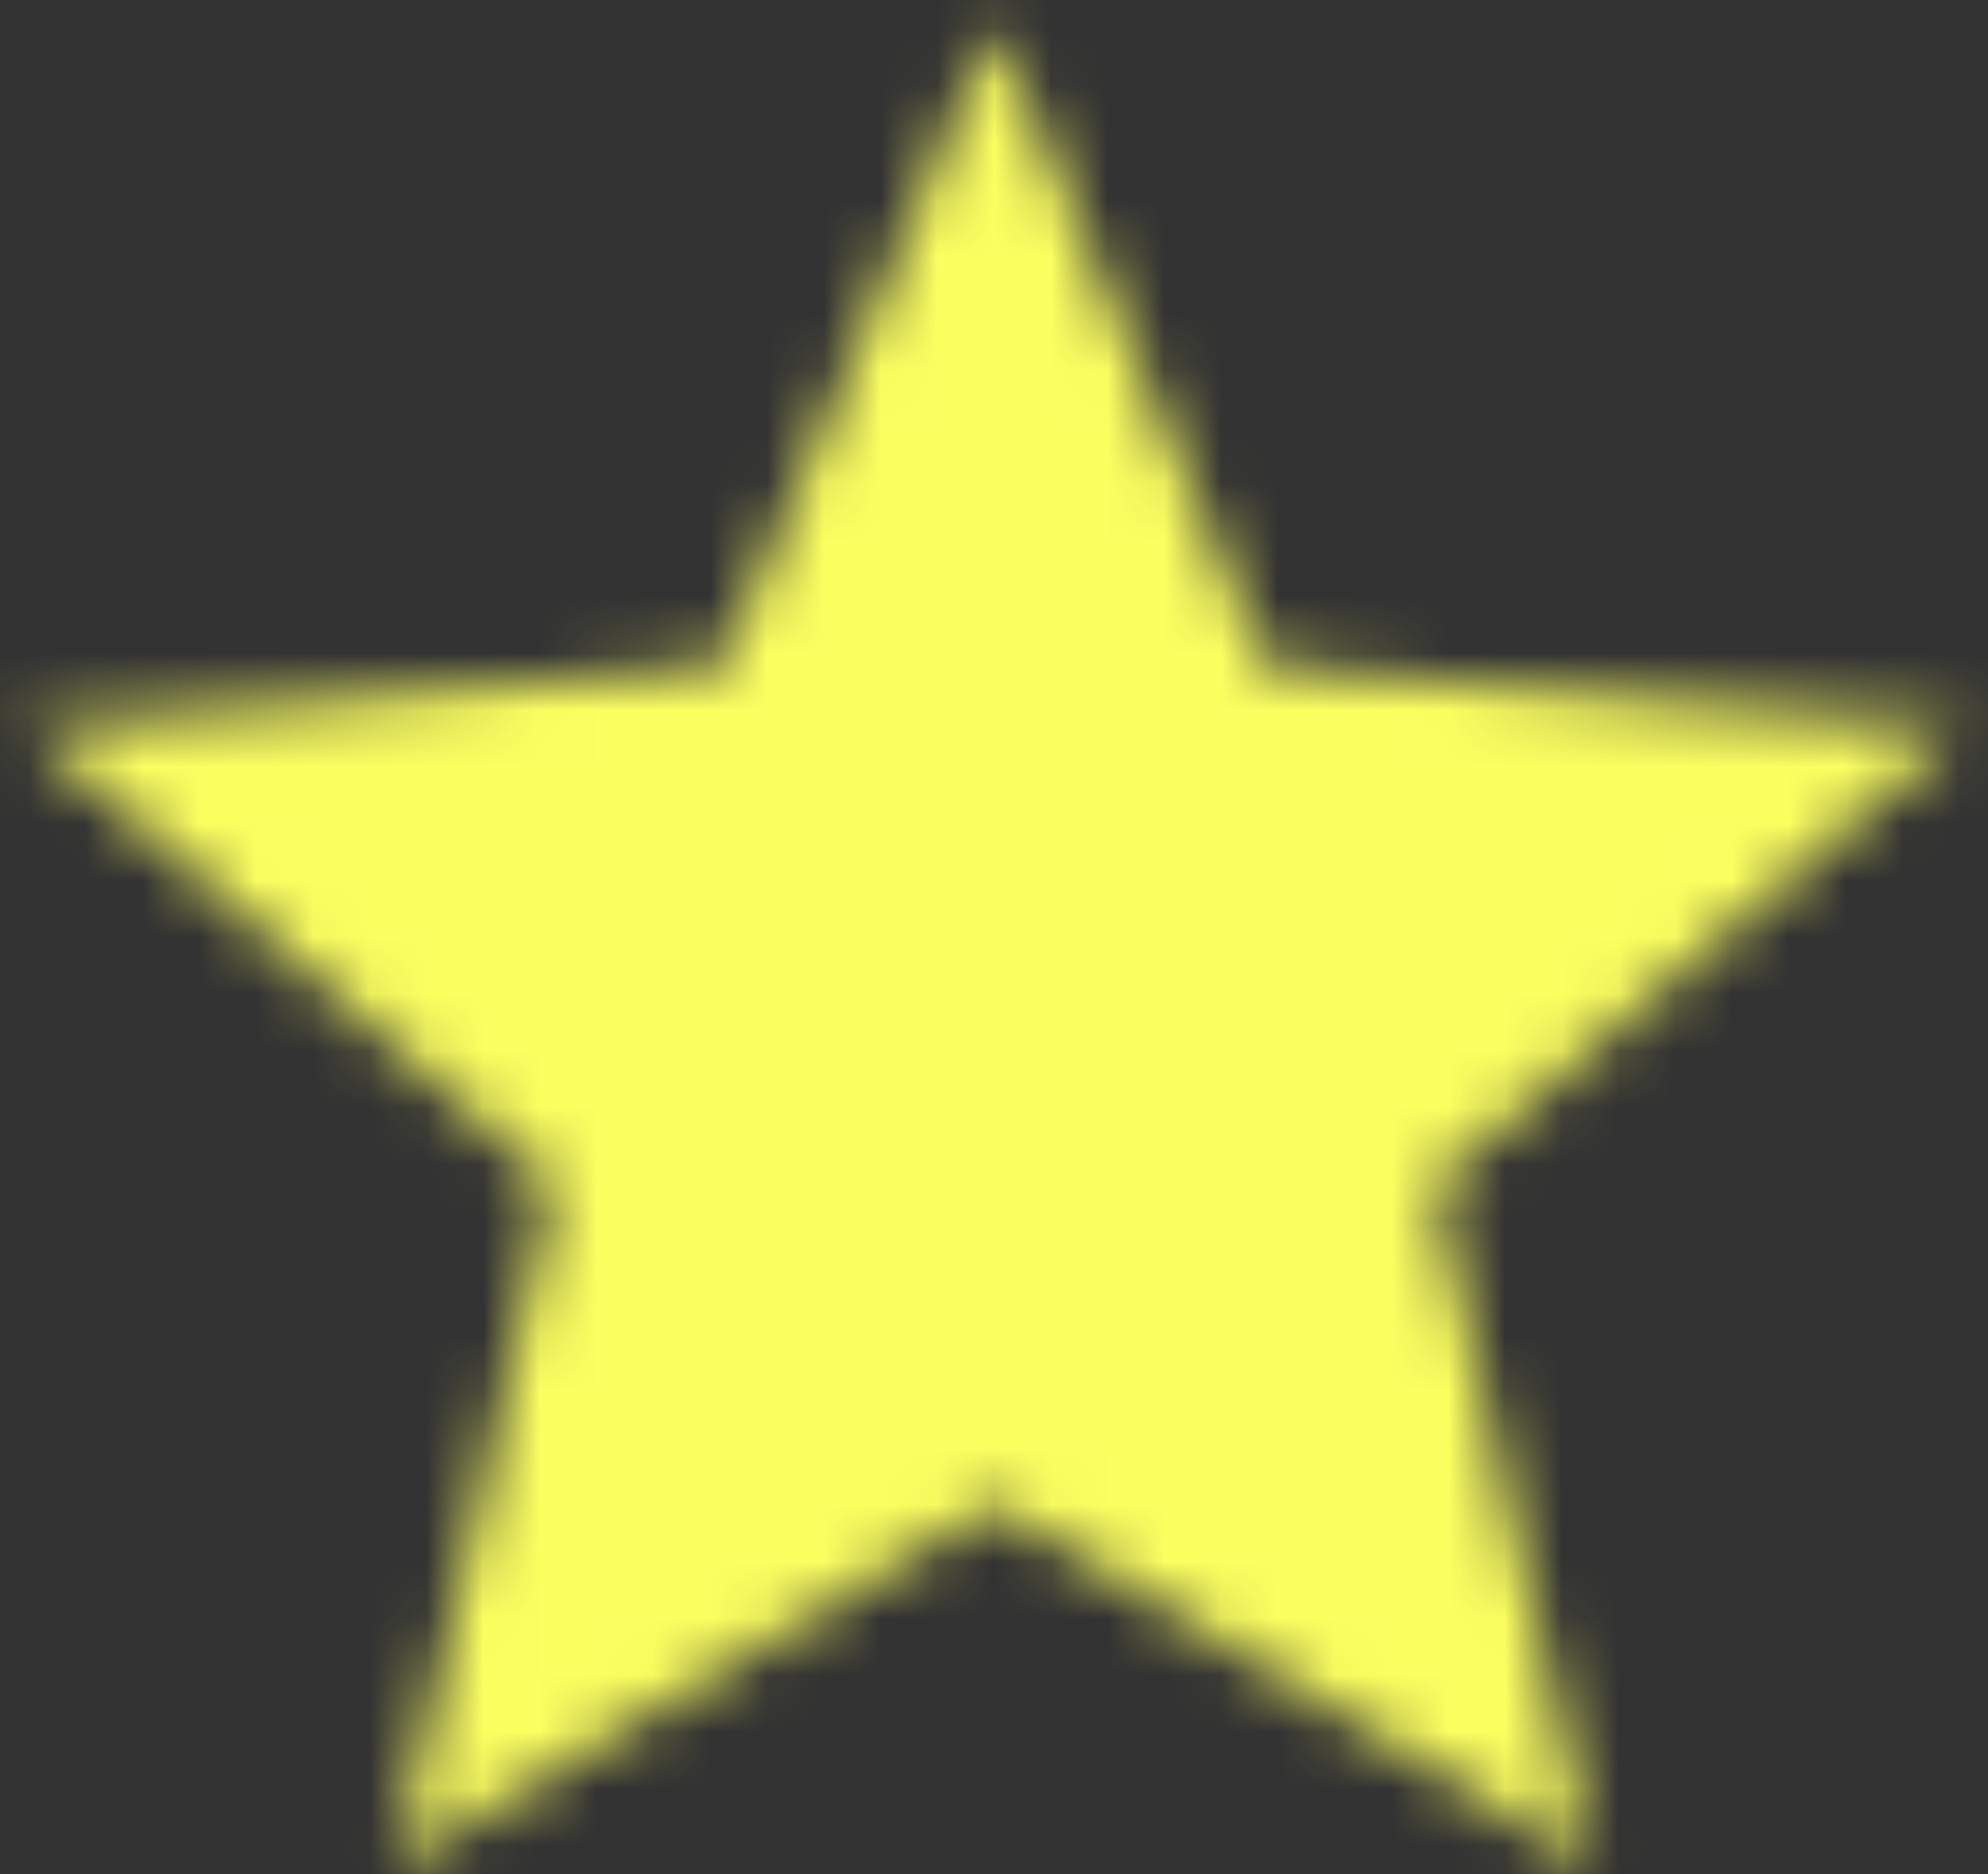 <svg width="35" height="33" viewBox="0 0 35 33" fill="none" xmlns="http://www.w3.org/2000/svg">
<rect x="0" y="0" width="35" height="33" fill="#333333" stroke="none"/>
<mask id="path-1-inside-1_811_1718" fill="white">
<path d="M17.5 26.503L28.058 32.875L25.256 20.865L34.584 12.785L22.301 11.726L17.5 0.417L12.7 11.726L0.417 12.785L9.727 20.865L6.943 32.875L17.5 26.503Z"/>
</mask>
<path d="M17.5 26.503L41.787 -13.736L17.5 -28.395L-6.786 -13.736L17.5 26.503ZM28.058 32.875L3.771 73.114L99.134 130.671L73.829 22.197L28.058 32.875ZM25.256 20.865L-5.518 -14.659L-26.96 3.916L-20.515 31.543L25.256 20.865ZM34.584 12.785L65.358 48.309L149.391 -24.49L38.621 -34.041L34.584 12.785ZM22.301 11.726L-20.963 30.09L-9.913 56.122L18.263 58.552L22.301 11.726ZM17.5 0.417L60.764 -17.948L17.5 -119.872L-25.764 -17.948L17.5 0.417ZM12.7 11.726L16.738 58.552L44.914 56.122L55.964 30.09L12.7 11.726ZM0.417 12.785L-3.621 -34.041L-114.251 -24.502L-30.39 48.281L0.417 12.785ZM9.727 20.865L55.513 31.481L61.904 3.916L40.534 -14.631L9.727 20.865ZM6.943 32.875L-38.843 22.259L-63.954 130.563L31.229 73.114L6.943 32.875ZM-6.786 66.742L3.771 73.114L52.344 -7.364L41.787 -13.736L-6.786 66.742ZM73.829 22.197L71.027 10.188L-20.515 31.543L-17.713 43.553L73.829 22.197ZM56.031 56.389L65.358 48.309L3.809 -22.739L-5.518 -14.659L56.031 56.389ZM38.621 -34.041L26.339 -35.101L18.263 58.552L30.546 59.611L38.621 -34.041ZM65.564 -6.639L60.764 -17.948L-25.764 18.781L-20.963 30.09L65.564 -6.639ZM-25.764 -17.948L-30.564 -6.639L55.964 30.09L60.764 18.781L-25.764 -17.948ZM8.662 -35.101L-3.621 -34.041L4.455 59.611L16.738 58.552L8.662 -35.101ZM-30.39 48.281L-21.079 56.361L40.534 -14.631L31.224 -22.711L-30.39 48.281ZM-36.058 10.249L-38.843 22.259L52.728 43.491L55.513 31.481L-36.058 10.249ZM31.229 73.114L41.787 66.742L-6.786 -13.736L-17.344 -7.364L31.229 73.114Z" fill="#FCFF60" mask="url(#path-1-inside-1_811_1718)"/>
</svg>
